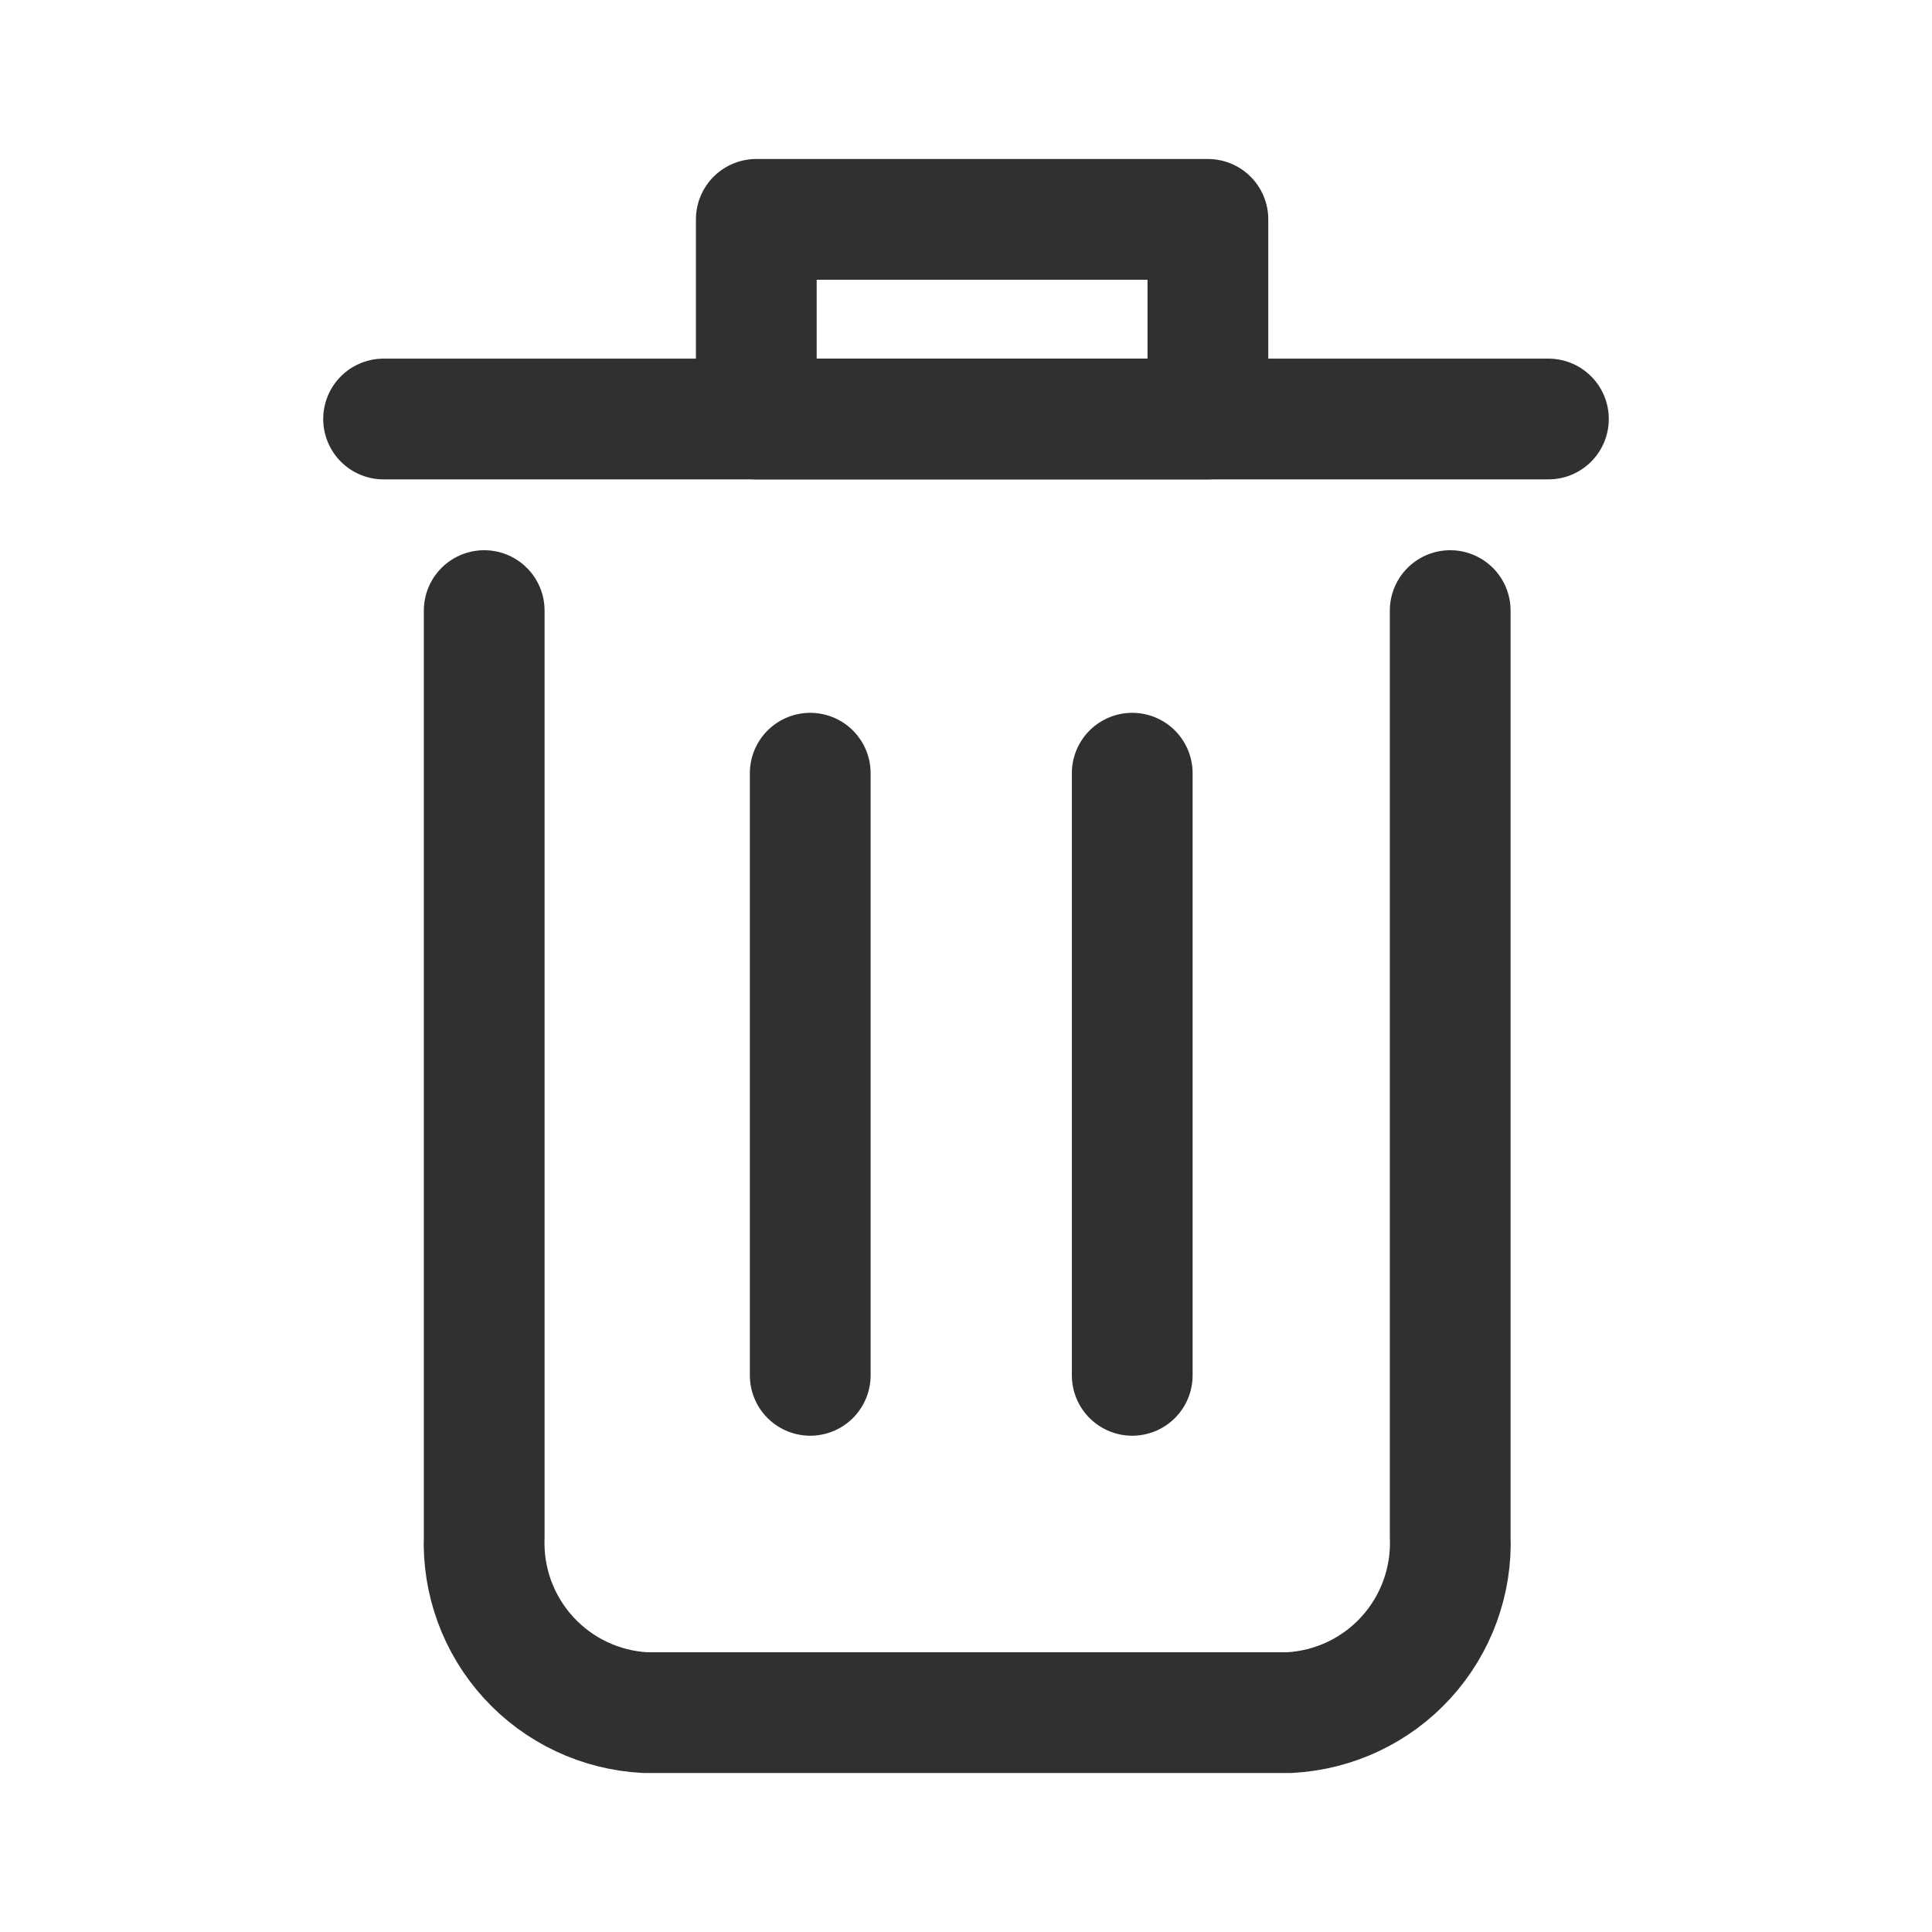 <svg width="24" height="24" viewBox="0 0 24 24" fill="none" xmlns="http://www.w3.org/2000/svg">
<path d="M18.015 7.585V19.085C18.037 19.64 17.839 20.181 17.465 20.591C17.091 21.001 16.57 21.246 16.015 21.275H8.015C7.461 21.246 6.94 21.001 6.566 20.591C6.191 20.181 5.994 19.64 6.015 19.085V7.585" stroke="#303030" stroke-width="1.5" stroke-linecap="round" stroke-linejoin="round"/>
<path d="M10.065 9.605V17.085" stroke="#303030" stroke-width="1.5" stroke-linecap="round" stroke-linejoin="round"/>
<path d="M14.065 9.605V17.085" stroke="#303030" stroke-width="1.5" stroke-linecap="round" stroke-linejoin="round"/>
<path d="M4.765 5.205H19.235" stroke="#303030" stroke-width="1.5" stroke-linecap="round" stroke-linejoin="round"/>
<path d="M15.005 2.725H9.395V5.205H15.005V2.725Z" stroke="#303030" stroke-width="1.5" stroke-linecap="round" stroke-linejoin="round"/>
</svg>

